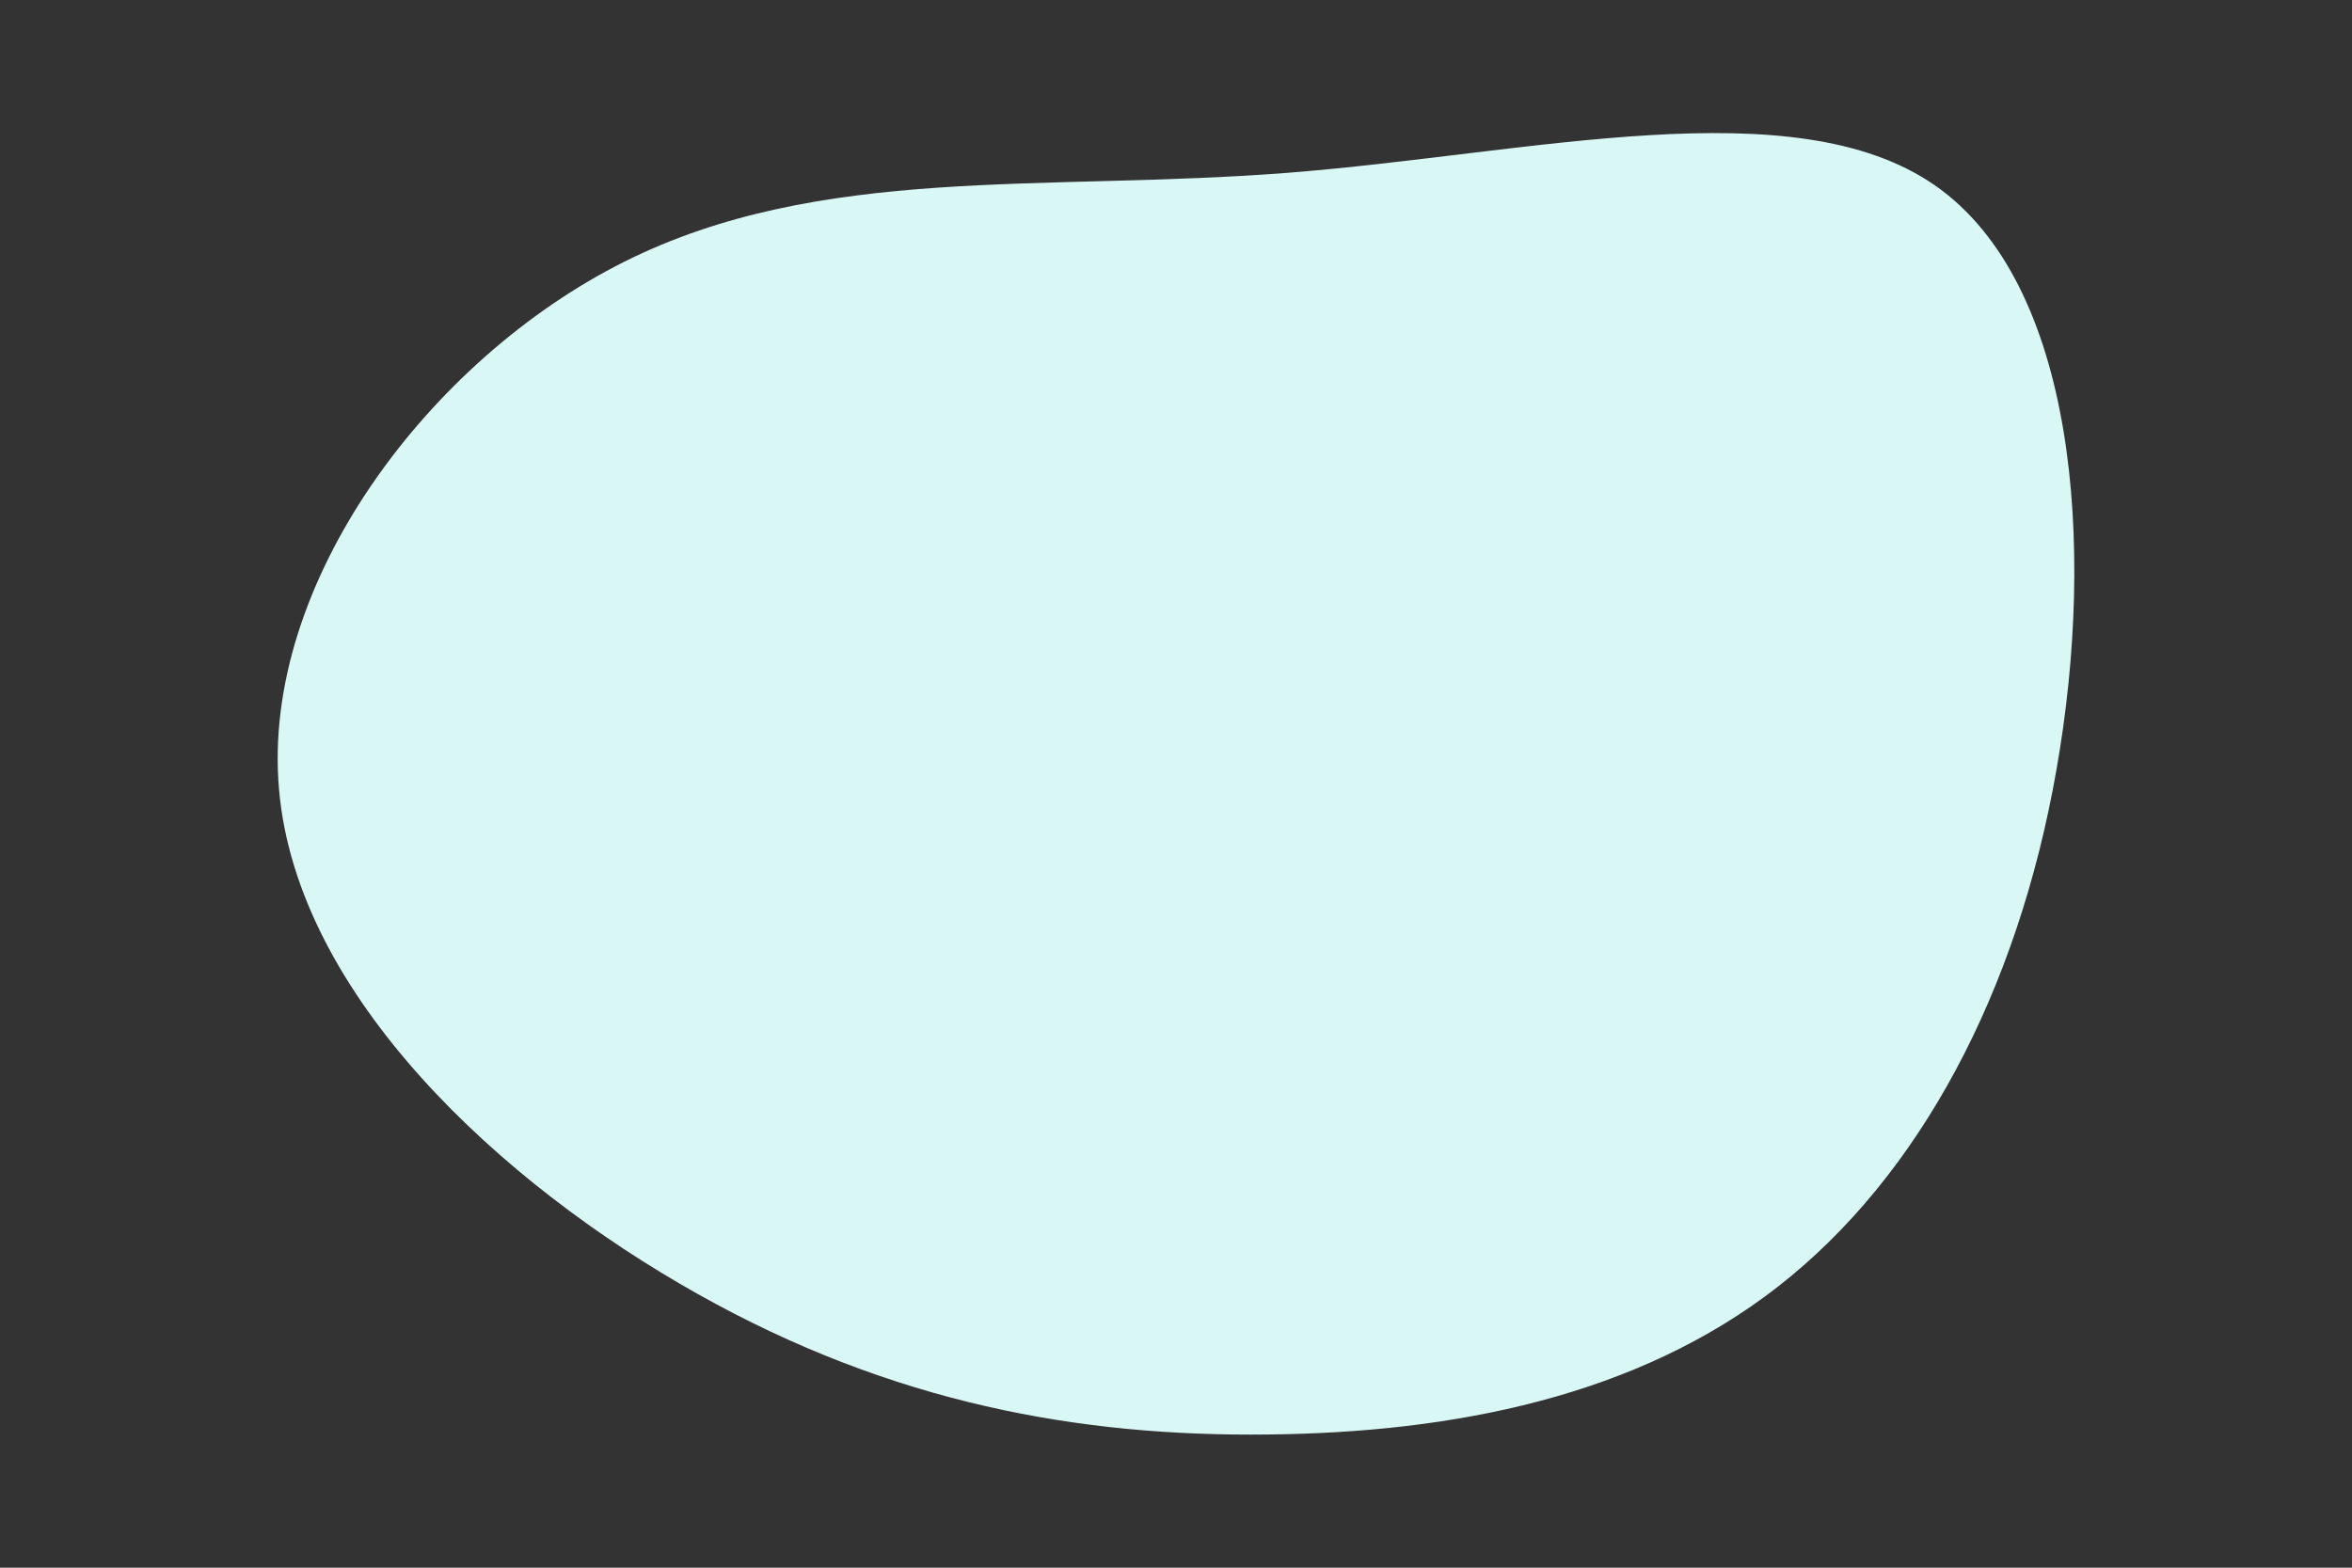 <svg id="visual" viewBox="0 0 900 600" width="900" height="600" xmlns="http://www.w3.org/2000/svg" xmlns:xlink="http://www.w3.org/1999/xlink" version="1.1"><rect x="0" y="0" width="900" height="600" fill="#333333" stroke="none"/><g transform="translate(485.578 309.228)"><path d="M254.8 -238.3C308.8 -200.8 316.4 -100.4 301.4 -15C286.5 70.5 248.9 140.9 194.9 183.1C140.9 225.3 70.5 239.1 -0.7 239.8C-71.9 240.6 -143.8 228.1 -218.8 185.9C-293.8 143.8 -371.9 71.9 -378.8 -7C-385.8 -85.8 -321.6 -171.6 -246.6 -209.1C-171.6 -246.6 -85.8 -235.8 7.3 -243.1C100.4 -250.4 200.8 -275.8 254.8 -238.3" fill="#d9f7f5"></path></g></svg>